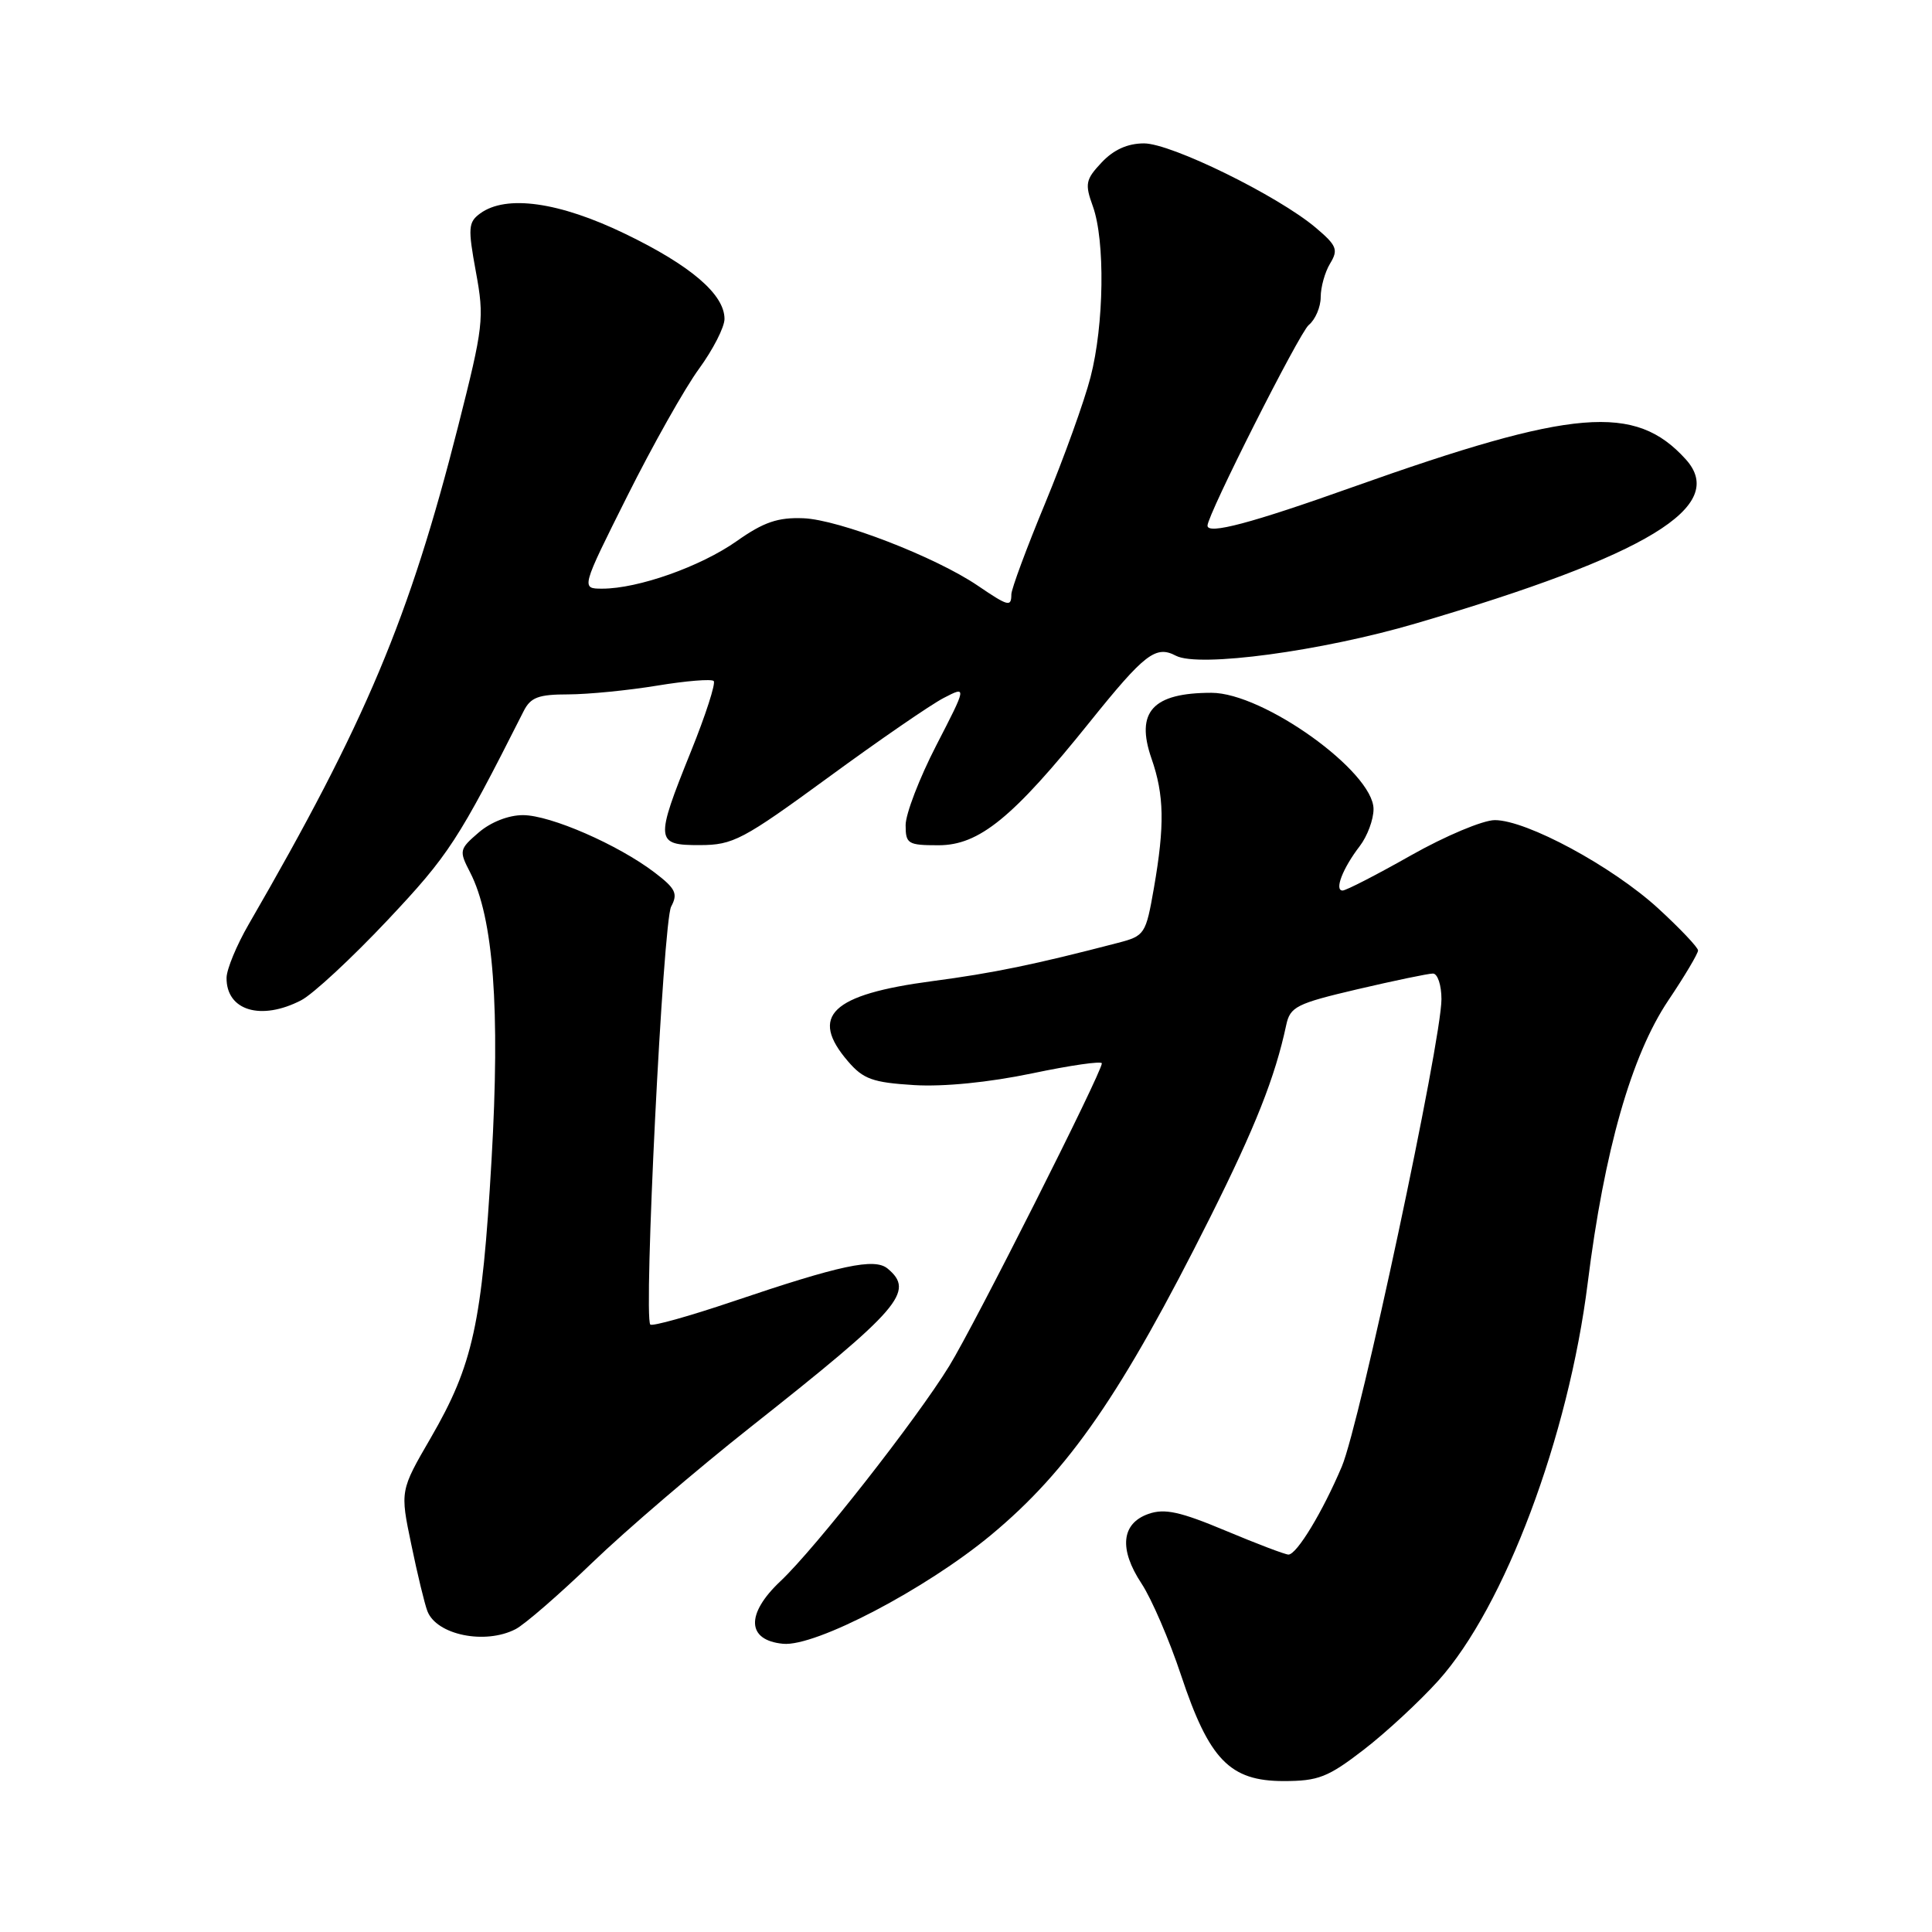 <?xml version="1.0" encoding="UTF-8" standalone="no"?>
<!DOCTYPE svg PUBLIC "-//W3C//DTD SVG 1.1//EN" "http://www.w3.org/Graphics/SVG/1.1/DTD/svg11.dtd" >
<svg xmlns="http://www.w3.org/2000/svg" xmlns:xlink="http://www.w3.org/1999/xlink" version="1.1" viewBox="0 0 256 256">
 <g >
 <path fill="currentColor"
d=" M 180.71 231.84 C 183.68 229.55 188.12 225.43 190.59 222.69 C 199.36 212.93 207.83 190.40 210.38 170.00 C 212.57 152.48 216.16 139.88 221.04 132.59 C 223.22 129.35 225.00 126.35 225.00 125.94 C 225.00 125.54 222.61 123.02 219.69 120.34 C 213.60 114.78 202.28 108.67 198.07 108.67 C 196.50 108.67 191.51 110.77 186.98 113.33 C 182.44 115.90 178.36 118.00 177.90 118.00 C 176.78 118.00 177.91 115.06 180.17 112.12 C 181.18 110.80 182.00 108.60 182.00 107.21 C 182.00 102.27 167.41 91.80 160.53 91.80 C 152.73 91.80 150.43 94.32 152.58 100.51 C 154.27 105.36 154.34 109.36 152.90 117.66 C 151.83 123.78 151.69 124.01 148.15 124.93 C 137.09 127.81 131.62 128.94 123.50 130.01 C 110.16 131.78 107.19 134.62 112.37 140.64 C 114.39 142.99 115.64 143.44 121.12 143.78 C 125.05 144.02 131.04 143.42 136.75 142.23 C 141.84 141.16 146.00 140.56 146.00 140.90 C 146.00 142.10 129.12 175.58 125.78 181.00 C 121.43 188.08 108.02 205.18 103.41 209.52 C 98.79 213.87 98.94 217.35 103.76 217.81 C 108.04 218.23 122.67 210.57 131.31 203.40 C 141.63 194.83 148.63 184.69 160.34 161.33 C 166.34 149.34 168.95 142.75 170.43 135.83 C 170.95 133.40 171.77 132.98 179.87 131.08 C 184.75 129.94 189.25 129.00 189.87 129.00 C 190.49 129.00 191.00 130.53 191.00 132.40 C 191.00 137.94 180.18 188.70 177.80 194.32 C 175.25 200.34 171.84 205.97 170.73 205.99 C 170.30 205.99 166.56 204.57 162.41 202.83 C 156.37 200.30 154.32 199.85 152.18 200.60 C 148.58 201.86 148.24 205.26 151.26 209.83 C 152.59 211.85 154.95 217.32 156.50 221.99 C 160.22 233.17 162.96 236.00 170.08 236.00 C 174.69 236.00 175.96 235.50 180.71 231.84 Z  M 68.32 215.87 C 69.52 215.25 74.10 211.28 78.50 207.04 C 82.90 202.80 92.35 194.71 99.50 189.06 C 119.31 173.40 121.27 171.13 117.61 168.09 C 115.88 166.66 111.38 167.62 97.08 172.46 C 91.34 174.40 86.44 175.77 86.17 175.51 C 85.25 174.58 87.86 122.13 88.93 120.13 C 89.85 118.41 89.53 117.74 86.75 115.62 C 81.91 111.93 72.95 108.02 69.31 108.01 C 67.40 108.00 65.03 108.93 63.43 110.31 C 60.85 112.53 60.81 112.73 62.29 115.59 C 65.39 121.60 66.29 133.66 65.13 153.72 C 63.88 175.39 62.68 180.85 57.08 190.52 C 53.01 197.53 53.01 197.53 54.50 204.66 C 55.31 208.59 56.27 212.55 56.63 213.48 C 57.84 216.64 64.28 217.96 68.32 215.87 Z  M 39.91 132.54 C 41.46 131.74 46.60 126.97 51.34 121.94 C 59.48 113.29 60.71 111.40 69.37 94.26 C 70.30 92.40 71.33 92.01 75.31 92.01 C 77.95 92.00 83.25 91.48 87.07 90.85 C 90.90 90.22 94.28 89.94 94.57 90.24 C 94.86 90.53 93.51 94.73 91.55 99.58 C 86.77 111.44 86.83 112.00 92.75 111.98 C 97.14 111.97 98.42 111.29 109.74 103.02 C 116.47 98.09 123.36 93.35 125.05 92.48 C 128.12 90.89 128.12 90.89 124.06 98.77 C 121.83 103.10 120.00 107.85 120.00 109.33 C 120.00 111.82 120.30 112.00 124.36 112.00 C 129.74 112.00 134.20 108.37 144.39 95.68 C 151.69 86.60 153.14 85.48 155.82 86.89 C 158.85 88.47 175.10 86.29 187.64 82.60 C 218.34 73.58 229.01 67.09 223.37 60.86 C 216.67 53.45 208.53 54.13 179.27 64.53 C 165.80 69.33 160.00 70.87 160.00 69.65 C 160.00 68.21 172.17 44.11 173.41 43.07 C 174.29 42.35 175.00 40.68 175.00 39.36 C 175.00 38.05 175.56 36.04 176.25 34.91 C 177.36 33.08 177.13 32.53 174.33 30.16 C 169.31 25.93 155.20 19.00 151.59 19.00 C 149.42 19.00 147.57 19.83 145.98 21.52 C 143.84 23.79 143.73 24.36 144.81 27.34 C 146.45 31.89 146.30 43.05 144.50 49.98 C 143.68 53.16 140.98 60.65 138.51 66.63 C 136.03 72.61 134.01 78.06 134.01 78.75 C 134.00 80.46 133.62 80.36 129.54 77.59 C 123.94 73.79 111.16 68.85 106.45 68.67 C 103.07 68.54 101.19 69.18 97.62 71.70 C 92.84 75.07 84.56 78.00 79.81 78.00 C 76.98 78.00 76.98 78.00 83.11 65.75 C 86.48 59.01 90.76 51.41 92.62 48.87 C 94.48 46.32 96.00 43.35 96.00 42.26 C 96.00 39.01 91.53 35.18 82.83 30.98 C 74.09 26.75 67.07 25.77 63.63 28.28 C 62.04 29.44 61.99 30.20 63.06 36.03 C 64.19 42.17 64.07 43.21 60.70 56.50 C 54.23 81.97 48.50 95.60 32.94 122.50 C 31.35 125.25 30.04 128.42 30.02 129.55 C 29.97 133.91 34.58 135.30 39.91 132.54 Z "/>
</g>
</svg>